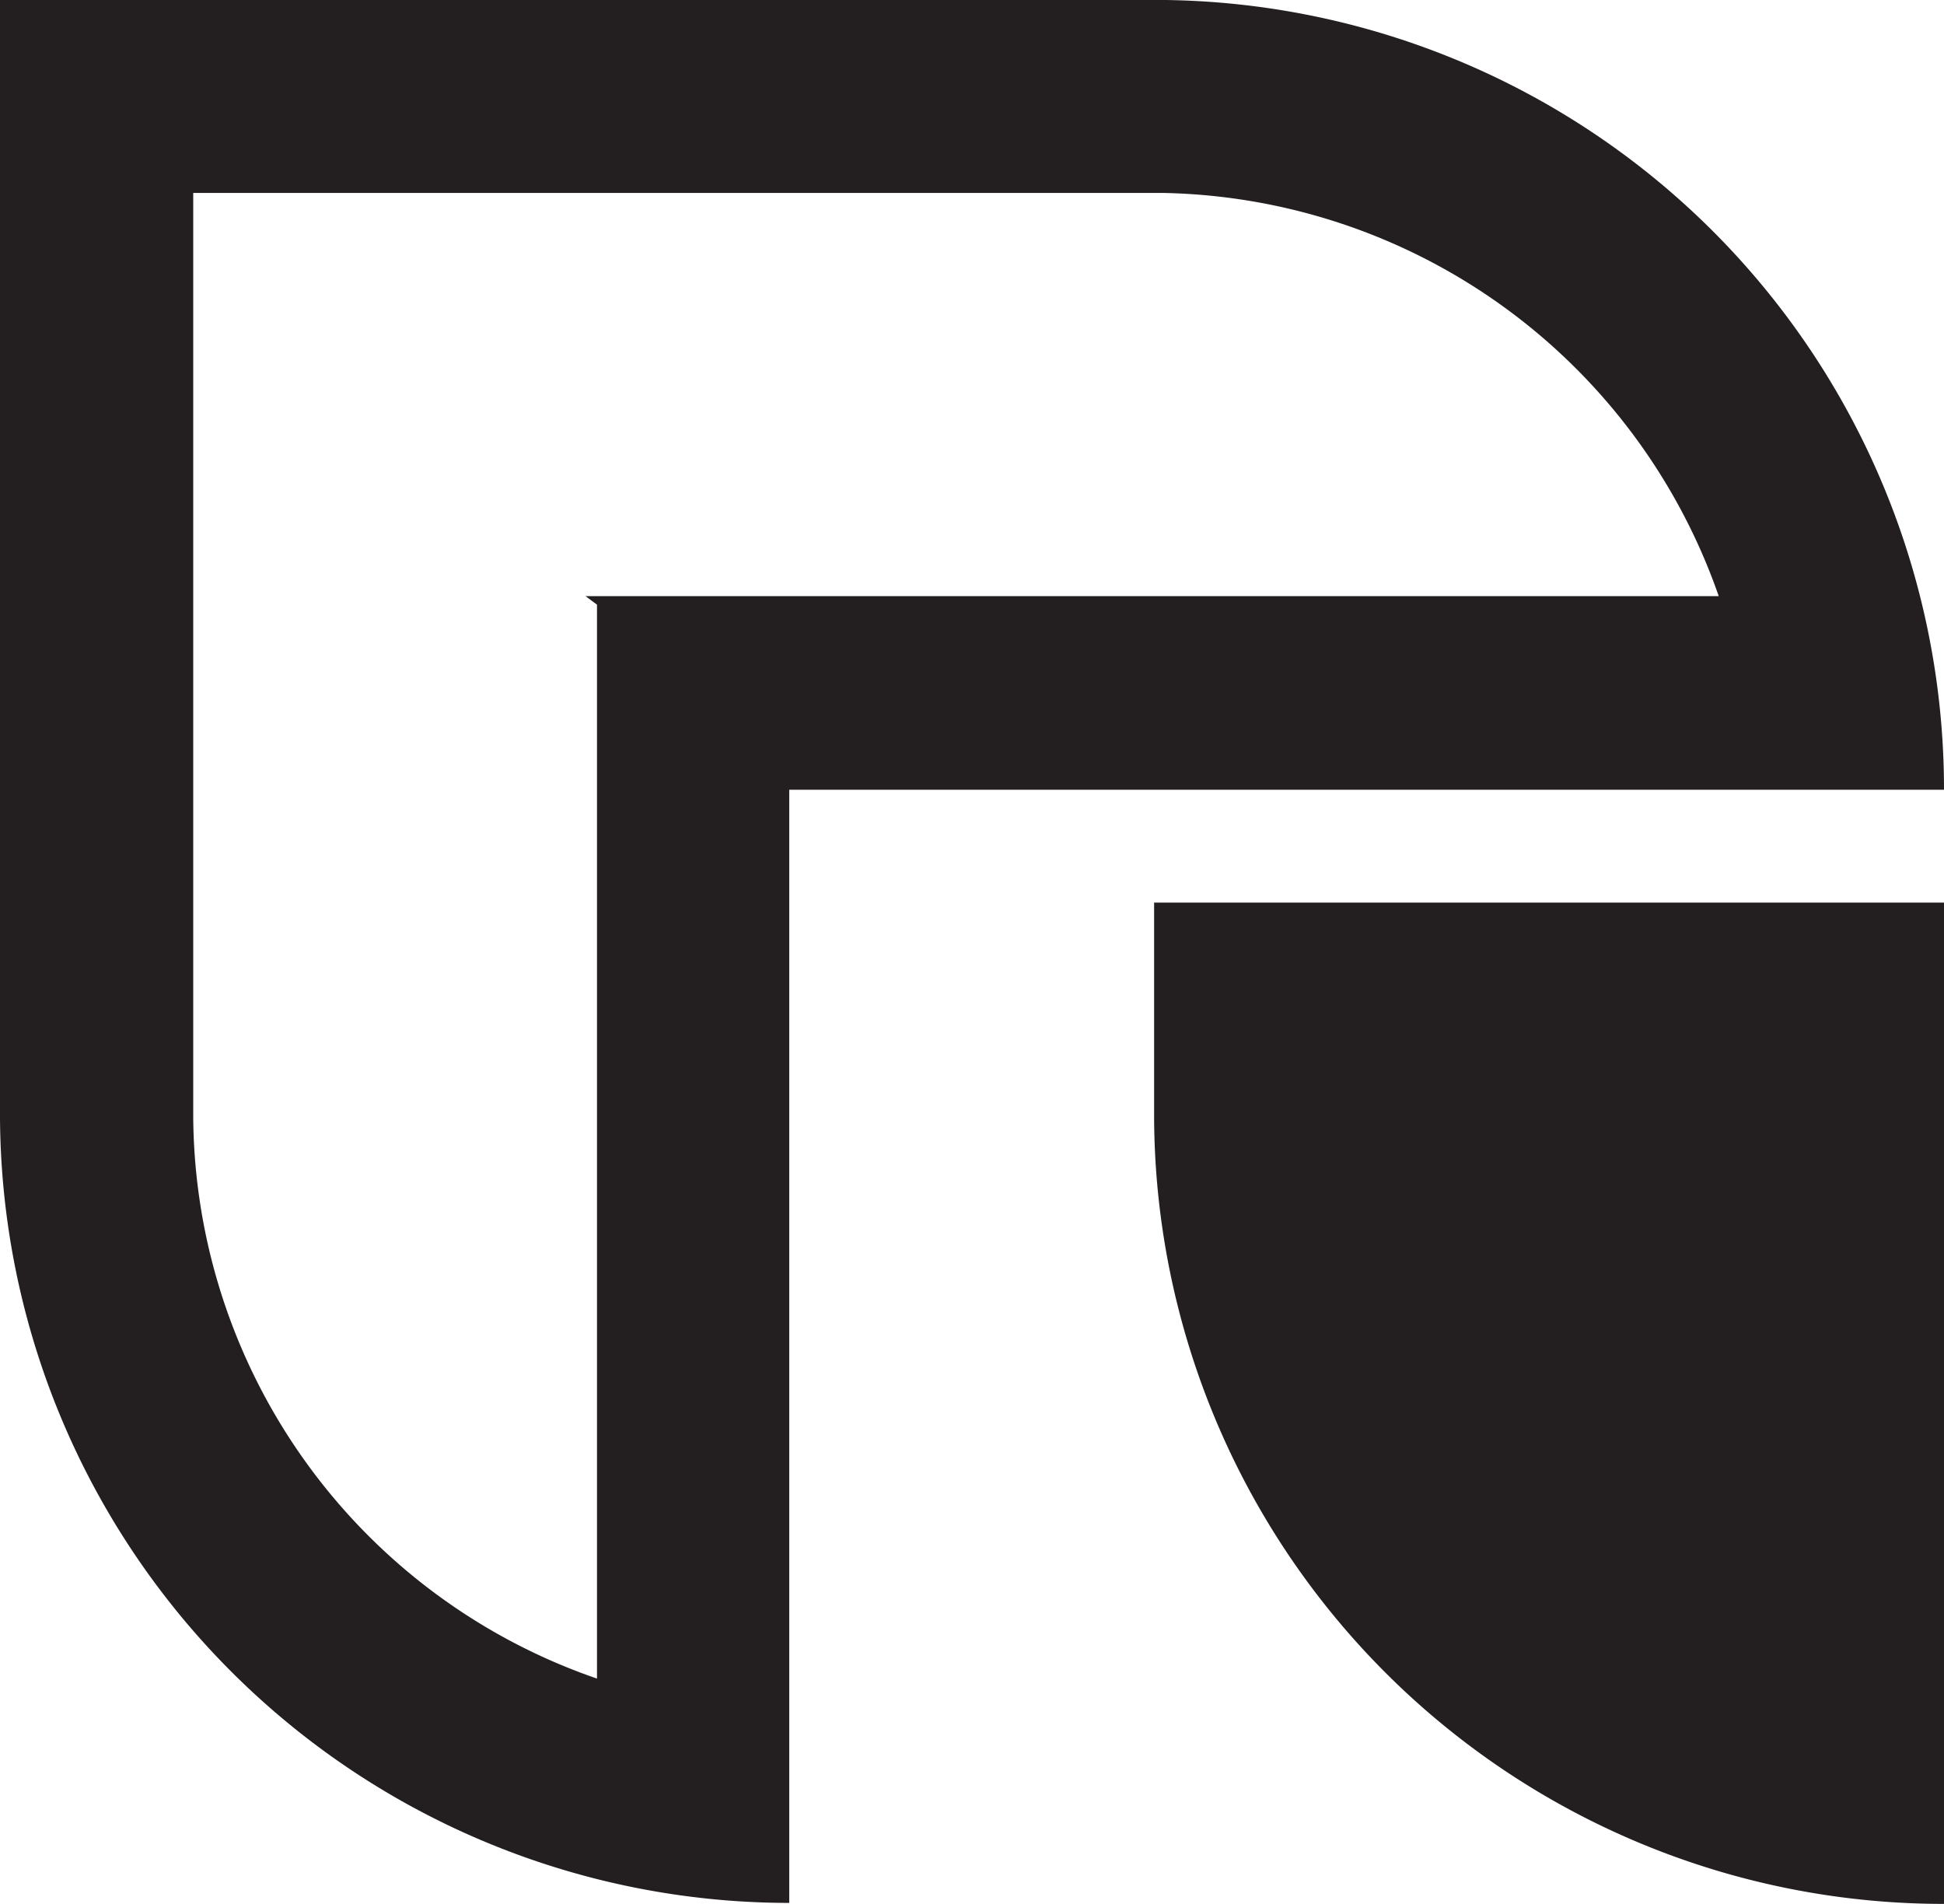 <svg xmlns="http://www.w3.org/2000/svg" viewBox="0 0 59.46 58.22">
  <defs>
    <style>
      .cls-1 {
        fill: #231f20;
      }
    </style>
  </defs>
  <g id="Layer_2" data-name="Layer 2">
    <g id="NEW">
      <g>
        <path class="cls-1" d="M59.46,58.22V27.6H35.3v6.59h0A24.15,24.15,0,0,0,59.46,58.22Z"/>
        <path class="cls-1" d="M34.4,5.9l1.17,0a18.36,18.36,0,0,1,17,12.33H17.91l.35.26V51.33A18.3,18.3,0,0,1,5.91,34.16V5.9H34.4M35.65,0H0V34.19H0a24.15,24.15,0,0,0,24.14,24h0V24.15H59.46A24.14,24.14,0,0,0,35.65,0V0Z"/>
      </g>
    </g>
  </g>
</svg>

